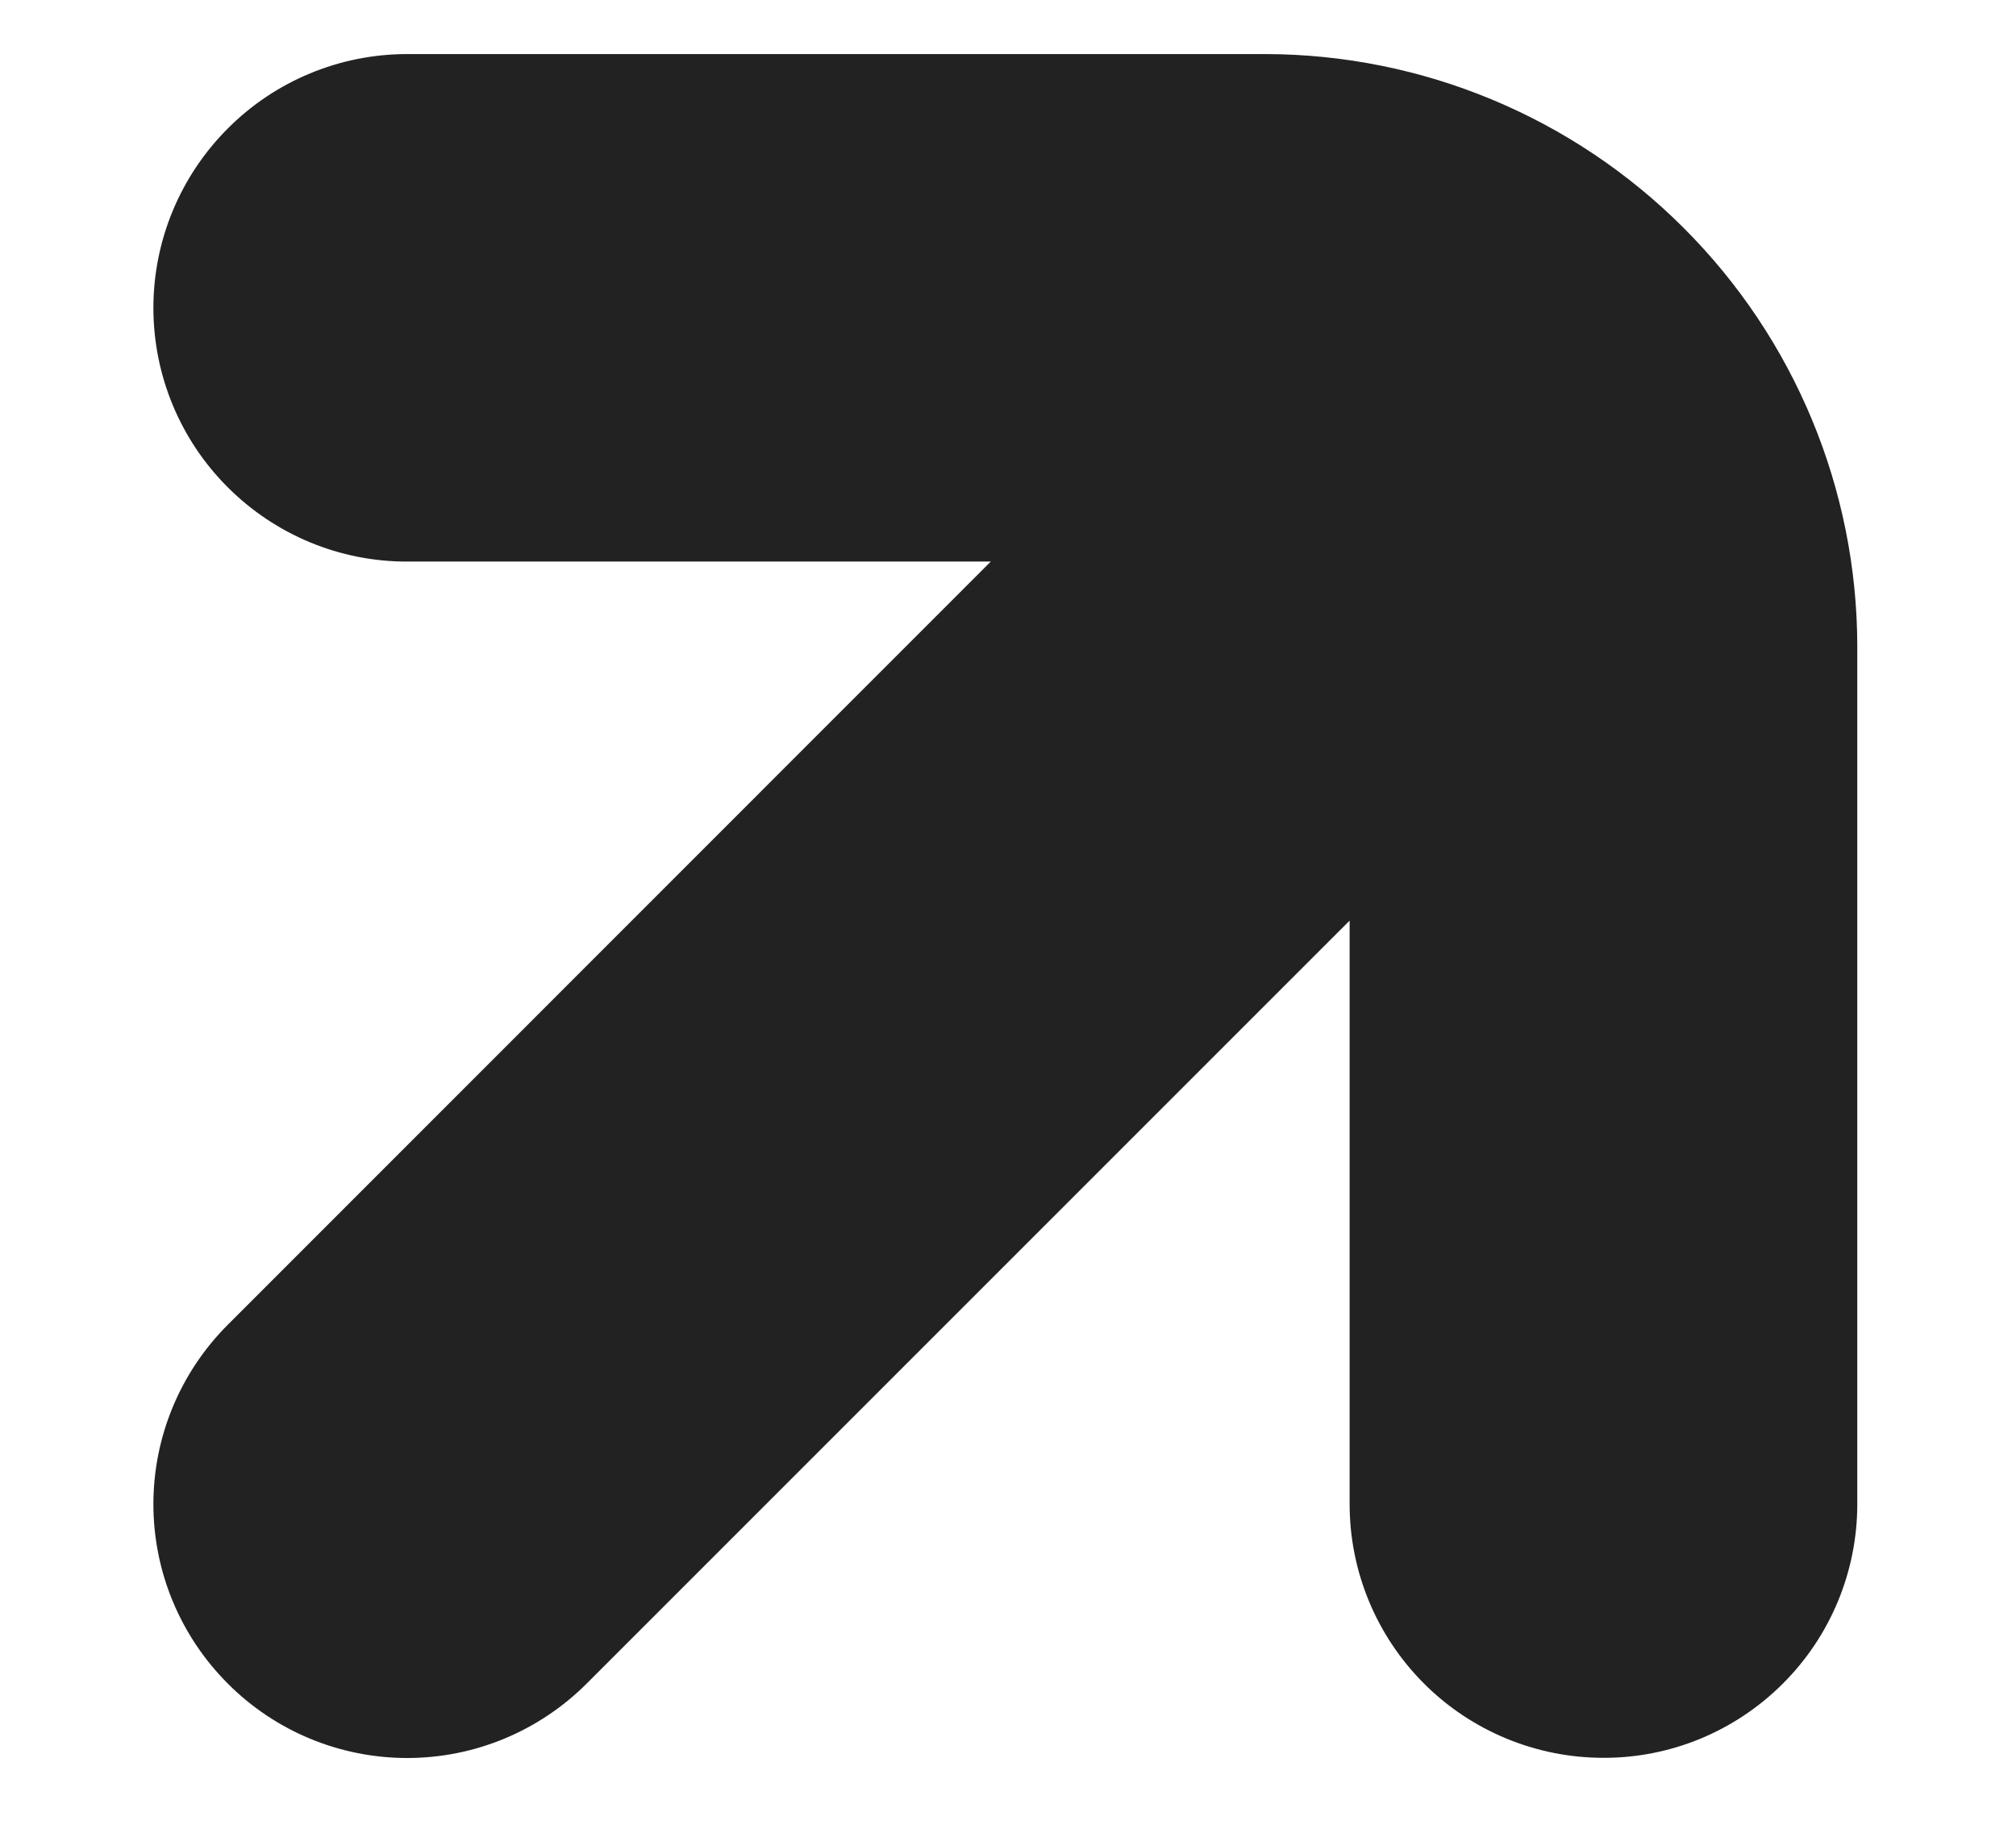 <svg xmlns="http://www.w3.org/2000/svg" width="11" height="10" viewBox="0 0 11 10" fill="none">
  <path d="M3.201 9.186L7.364 5.023L7.364 8.206C7.364 8.574 7.51 8.926 7.77 9.186C8.029 9.445 8.381 9.591 8.749 9.591C9.116 9.592 9.468 9.446 9.728 9.186C9.988 8.927 10.134 8.574 10.134 8.207L10.134 3.526C10.133 2.669 9.792 1.848 9.186 1.243C8.58 0.637 7.759 0.296 6.903 0.295L2.222 0.295C1.854 0.295 1.502 0.441 1.243 0.701C0.983 0.961 0.837 1.313 0.837 1.68C0.837 2.047 0.983 2.4 1.243 2.659C1.503 2.919 1.855 3.065 2.222 3.064H5.406L1.243 7.228C0.983 7.488 0.837 7.84 0.837 8.207C0.837 8.574 0.983 8.926 1.243 9.186C1.502 9.446 1.854 9.592 2.222 9.592C2.589 9.592 2.941 9.446 3.201 9.186Z" fill="#222"/>
</svg>